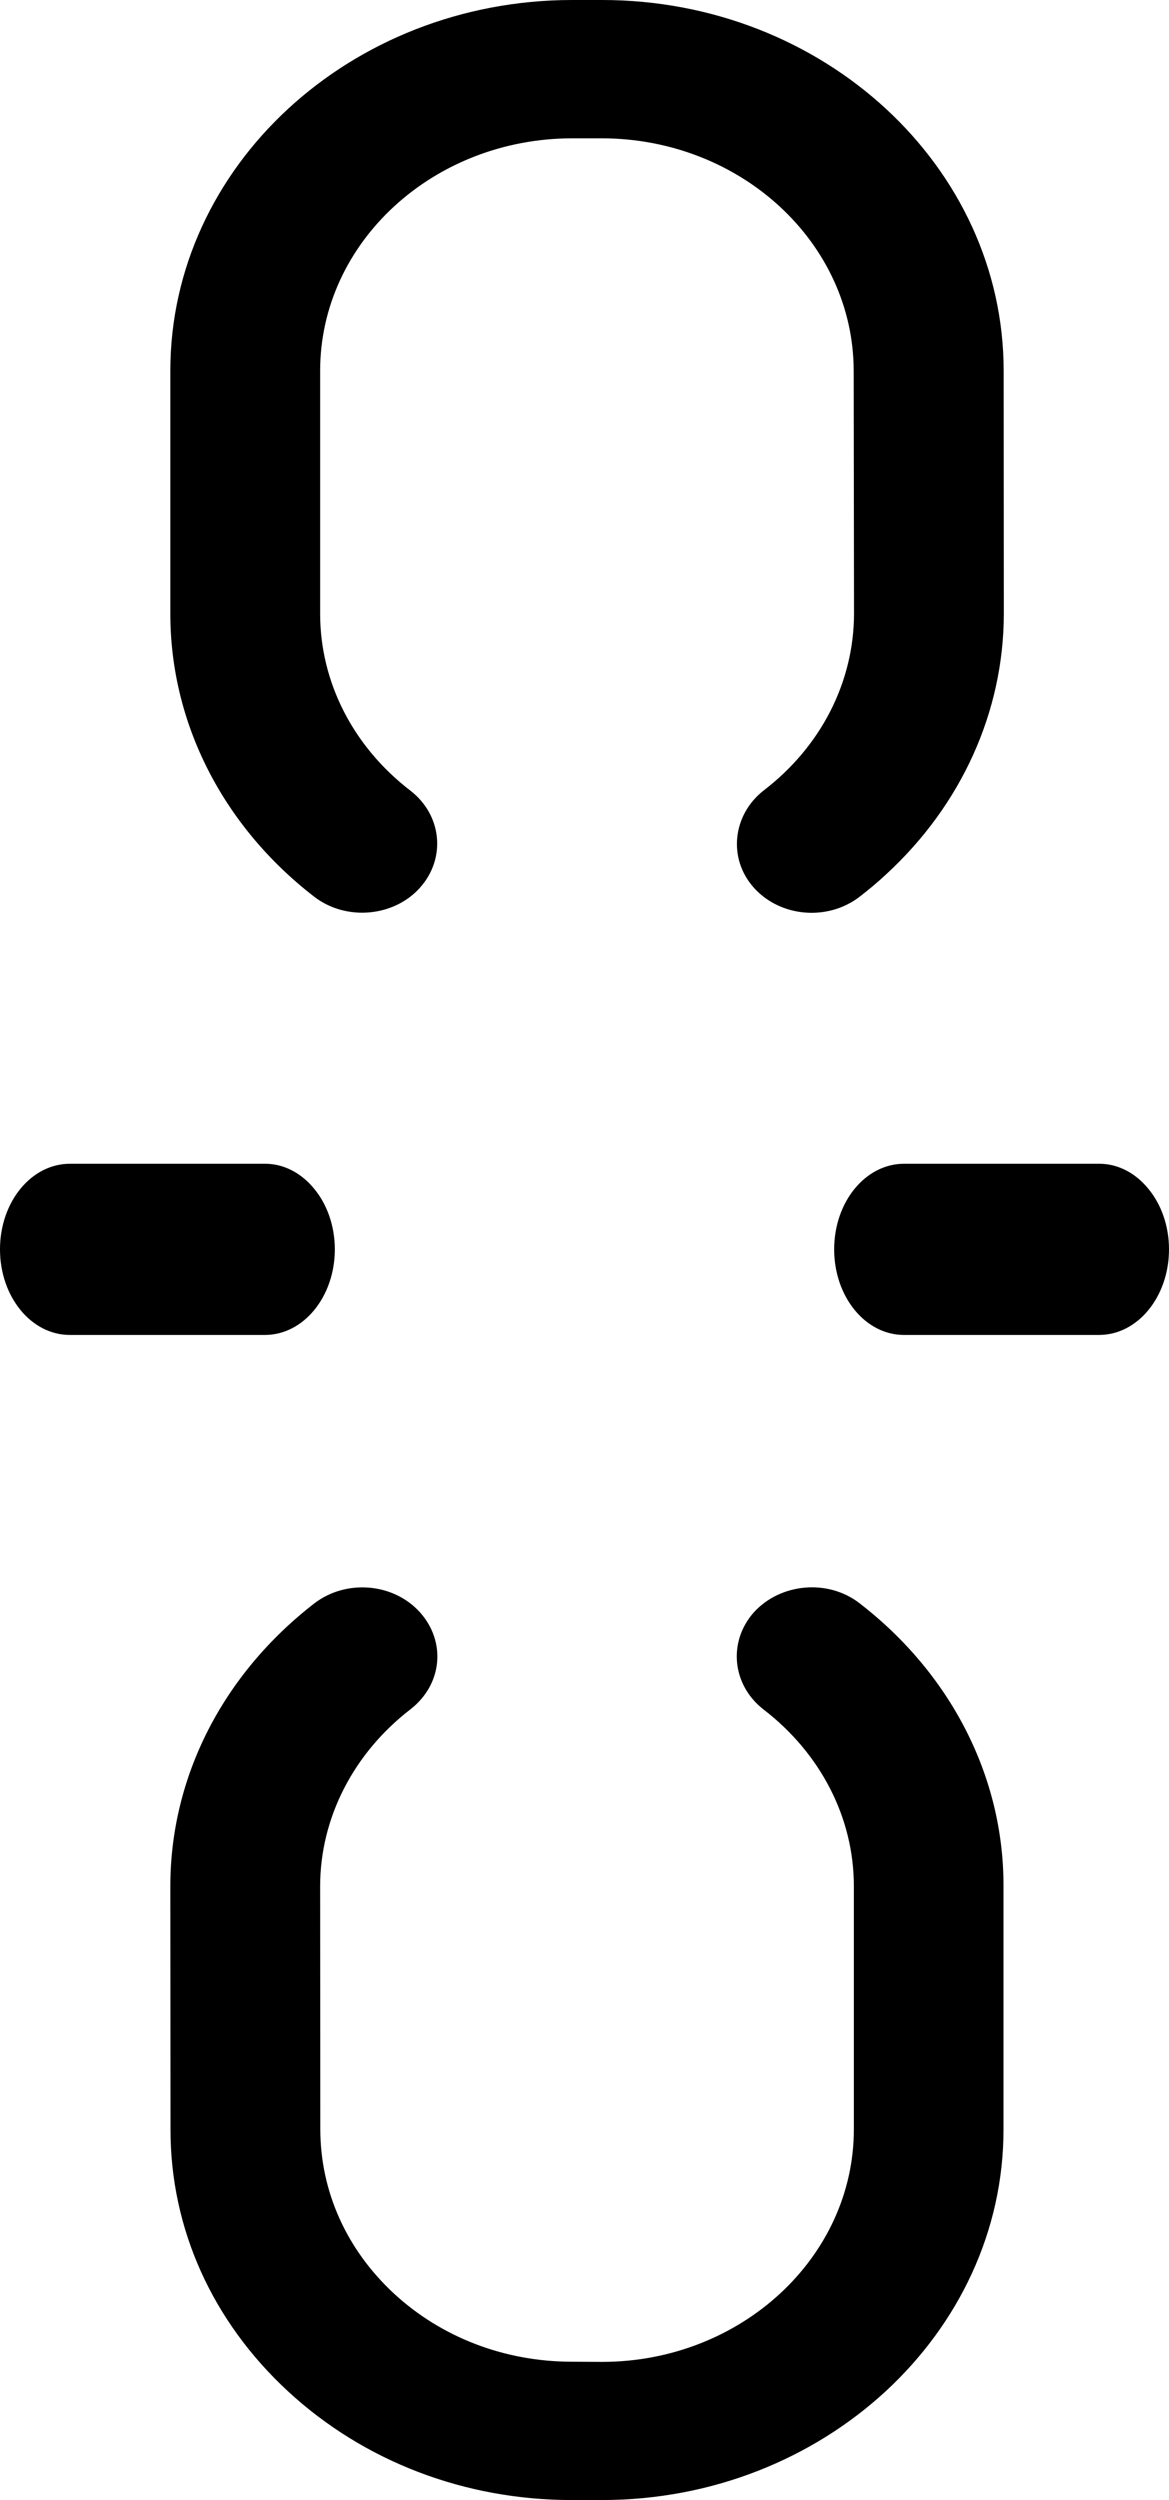 <?xml version="1.0" encoding="utf-8"?>
<!-- Generator: Adobe Illustrator 20.0.0, SVG Export Plug-In . SVG Version: 6.00 Build 0)  -->
<svg version="1.1" id="Layer_1" xmlns="http://www.w3.org/2000/svg" xmlns:xlink="http://www.w3.org/1999/xlink" x="0px" y="0px"
	 viewBox="0 0 7.007 14.984" style="enable-background:new 0 0 7.007 14.984;" xml:space="preserve">
<path d="M6.884,7.126C6.96,7.218,7.007,7.347,7.007,7.488c0,0.283-0.187,0.513-0.419,0.513l-1.17,0C5.187,8.001,5,7.772,5,7.488
	c0-0.284,0.187-0.513,0.419-0.513l1.17,0C6.704,6.975,6.809,7.033,6.884,7.126L6.884,7.126z"/>
<path d="M5.314,5.238C5.263,5.286,5.209,5.331,5.152,5.375C4.962,5.521,4.679,5.498,4.52,5.322C4.361,5.146,4.391,4.884,4.577,4.738
	c0.345-0.264,0.541-0.651,0.542-1.059L5.117,2.224c0-0.769-0.677-1.394-1.51-1.395l-0.178,0c-0.833,0.001-1.51,0.625-1.51,1.393
	l0,1.457c0,0.409,0.197,0.795,0.54,1.059C2.65,4.885,2.675,5.146,2.516,5.322C2.359,5.496,2.074,5.521,1.884,5.375
	C1.336,4.952,1.021,4.334,1.021,3.679l0-1.457C1.021,0.998,2.1,0.001,3.429,0l0.179,0c1.329,0,2.408,0.998,2.408,2.223l0.001,1.456
	C6.016,4.267,5.762,4.825,5.314,5.238L5.314,5.238z"/>
<path d="M5.309,14.332c-0.436,0.402-1.037,0.652-1.701,0.652l-0.181,0c-0.641,0-1.245-0.231-1.7-0.651
	c-0.455-0.42-0.706-0.977-0.705-1.571l-0.001-1.457c0-0.654,0.313-1.269,0.863-1.695c0.19-0.146,0.473-0.123,0.632,0.052
	c0.159,0.176,0.137,0.433-0.056,0.583c-0.341,0.263-0.541,0.651-0.541,1.06l0.001,1.456c0,0.373,0.157,0.722,0.442,0.986
	c0.285,0.263,0.664,0.408,1.067,0.408l0.181,0.001c0.831-0.001,1.508-0.626,1.508-1.394l0-1.458c0-0.407-0.197-0.793-0.541-1.058
	c-0.19-0.147-0.215-0.408-0.057-0.584c0.159-0.173,0.442-0.2,0.632-0.053c0.548,0.423,0.864,1.04,0.863,1.694l0,1.458
	C6.016,13.373,5.745,13.929,5.309,14.332L5.309,14.332z"/>
<path d="M1.884,7.126C1.96,7.218,2.007,7.347,2.007,7.488c0,0.283-0.187,0.513-0.419,0.513l-1.17,0C0.187,8.001,0,7.772,0,7.488
	c0-0.284,0.187-0.513,0.419-0.513l1.17,0C1.704,6.975,1.809,7.033,1.884,7.126L1.884,7.126z"/>
</svg>
